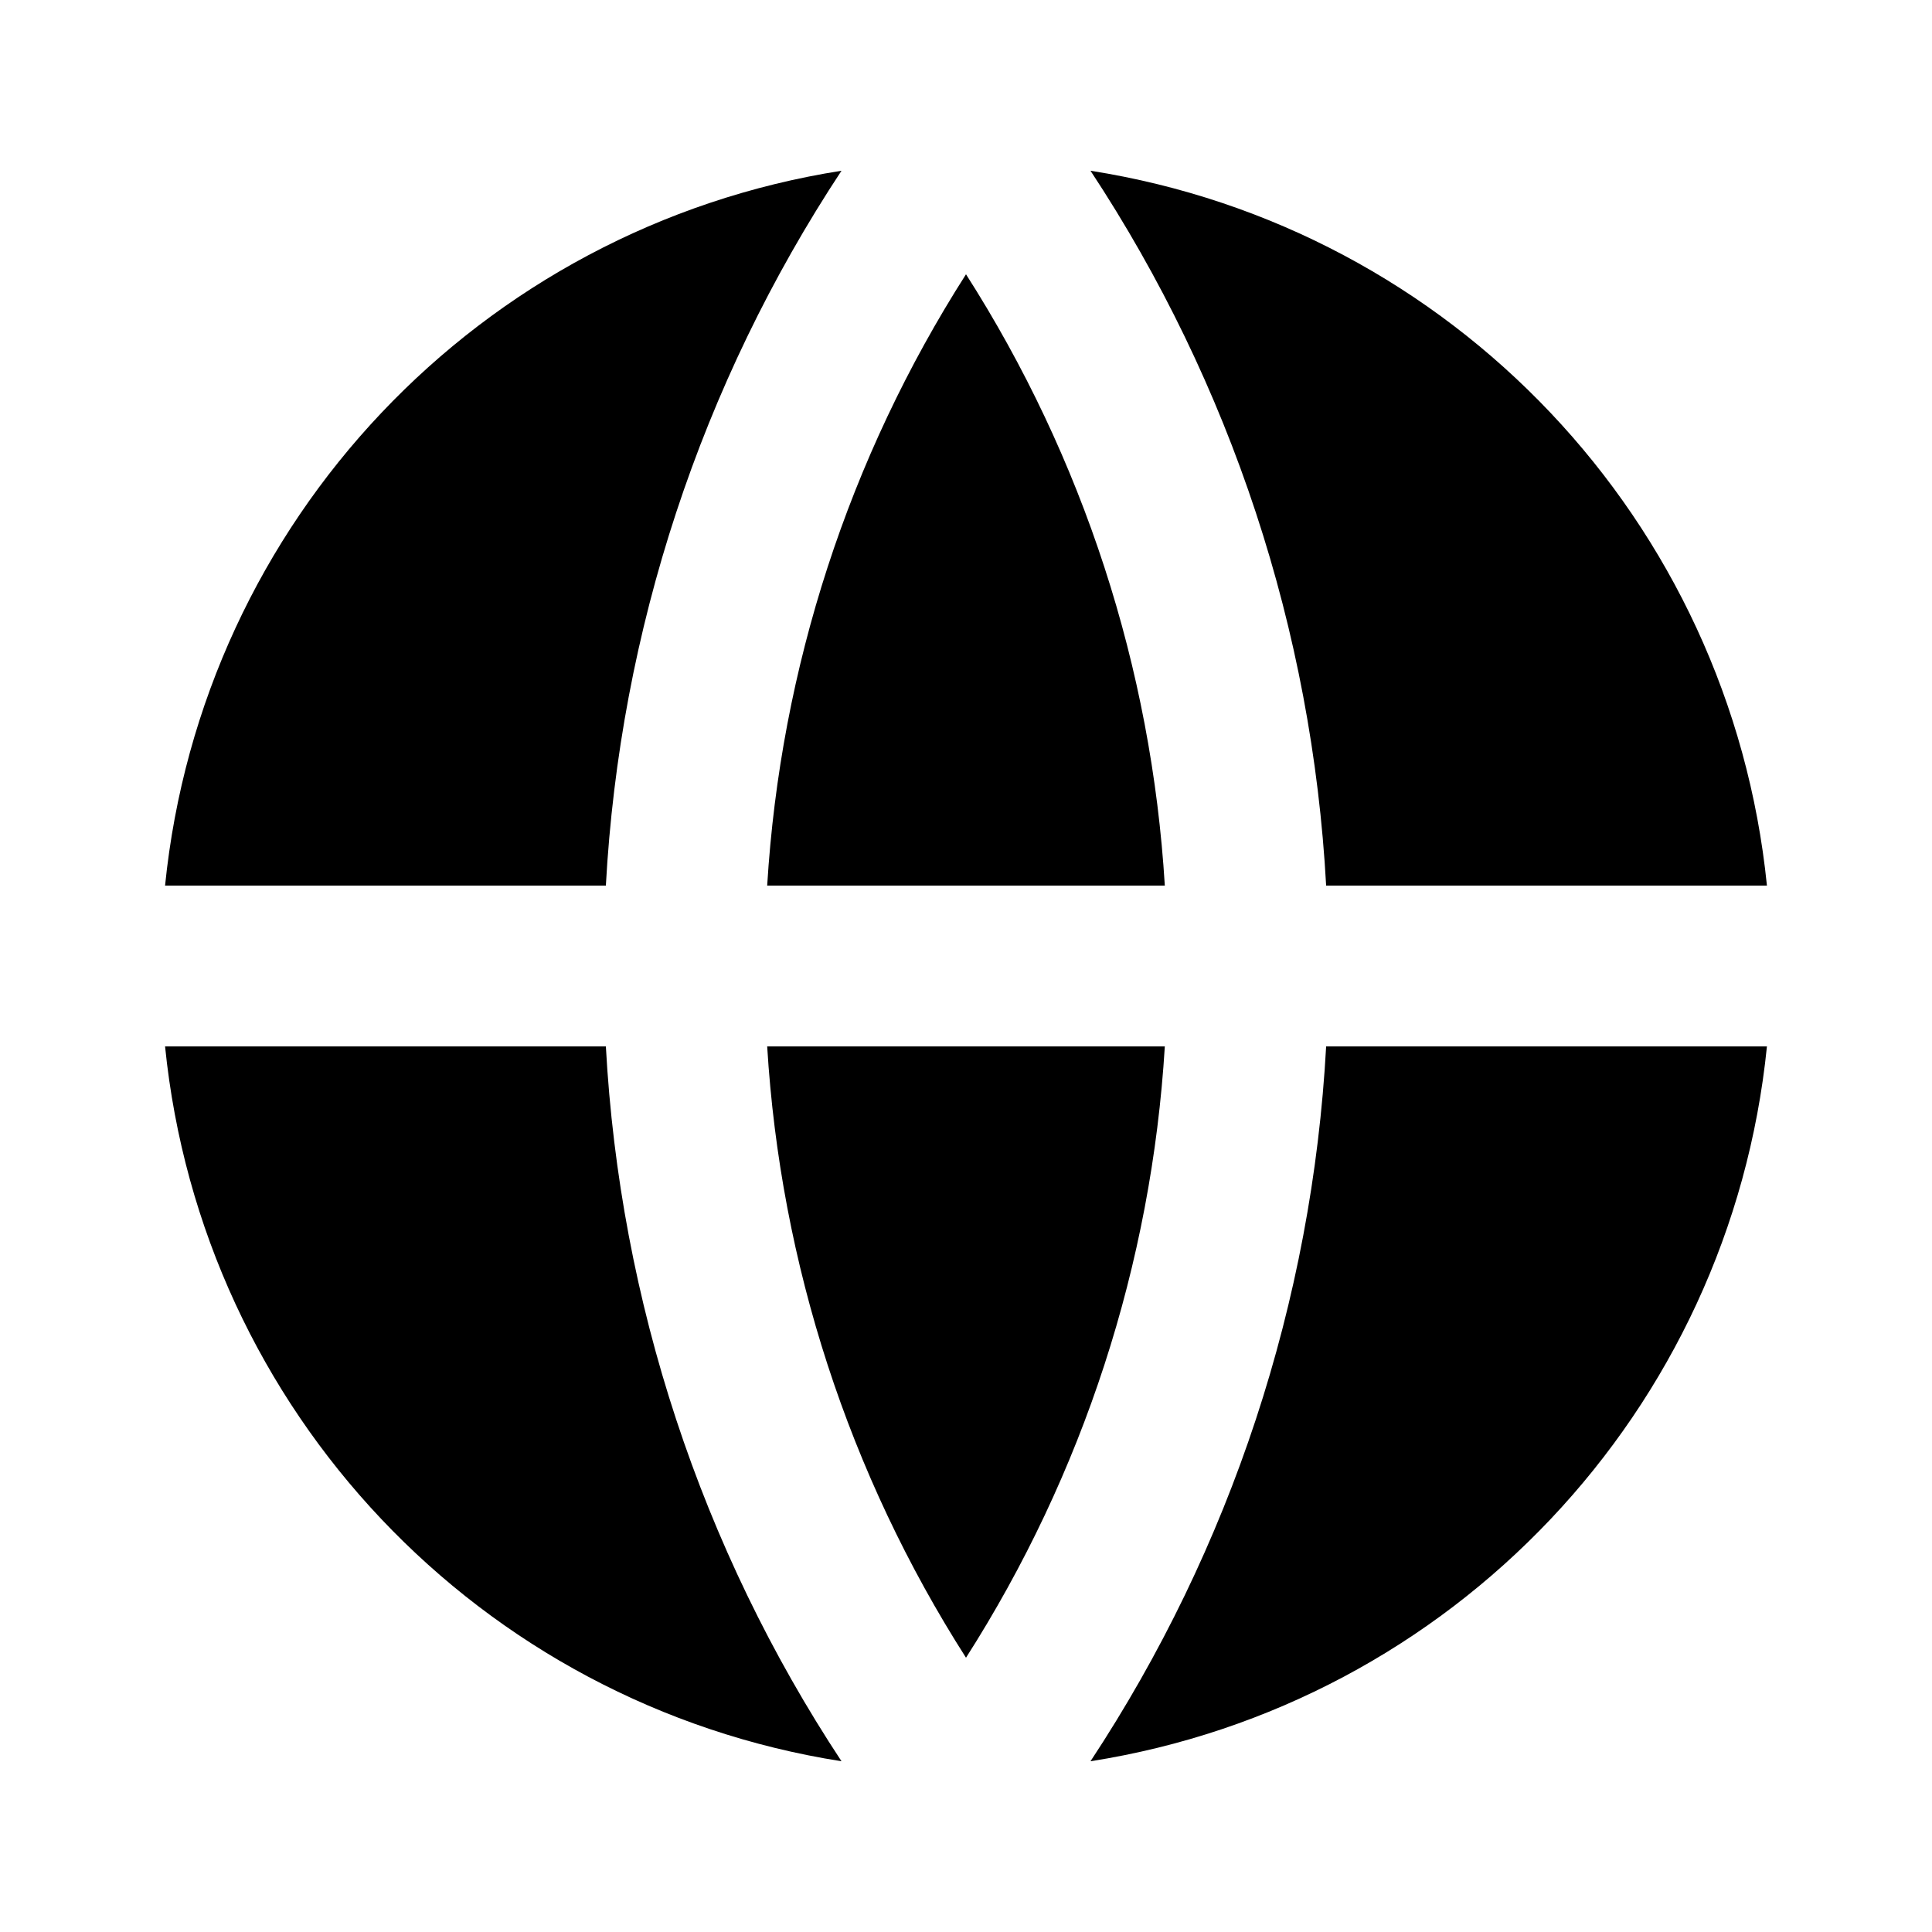 <?xml version="1.0" encoding="UTF-8"?>
<svg xmlns="http://www.w3.org/2000/svg" xmlns:xlink="http://www.w3.org/1999/xlink" width="32" height="32" viewBox="0 0 32 32" version="1.1">
<g id="surface1">
<path style=" stroke:none;fill-rule:nonzero;fill:rgb(0%,0%,0%);fill-opacity:1;" d="M 2.734 17.332 L 10.035 17.332 C 10.266 21.555 11.609 25.641 13.938 29.172 C 7.945 28.23 3.344 23.367 2.734 17.332 Z M 2.734 14.668 C 3.344 8.633 7.945 3.77 13.938 2.828 C 11.609 6.359 10.266 10.445 10.035 14.668 Z M 29.266 14.668 L 21.965 14.668 C 21.734 10.445 20.391 6.359 18.062 2.828 C 24.055 3.77 28.656 8.633 29.266 14.668 Z M 29.266 17.332 C 28.656 23.367 24.055 28.23 18.062 29.172 C 20.391 25.641 21.734 21.555 21.965 17.332 L 29.27 17.332 Z M 12.707 17.332 L 19.293 17.332 C 19.074 20.934 17.941 24.418 16 27.457 C 14.059 24.418 12.926 20.934 12.707 17.332 Z M 12.707 14.668 C 12.926 11.066 14.059 7.582 16 4.543 C 17.941 7.582 19.074 11.066 19.293 14.668 Z M 12.707 14.668 "/>
</g>
</svg>
